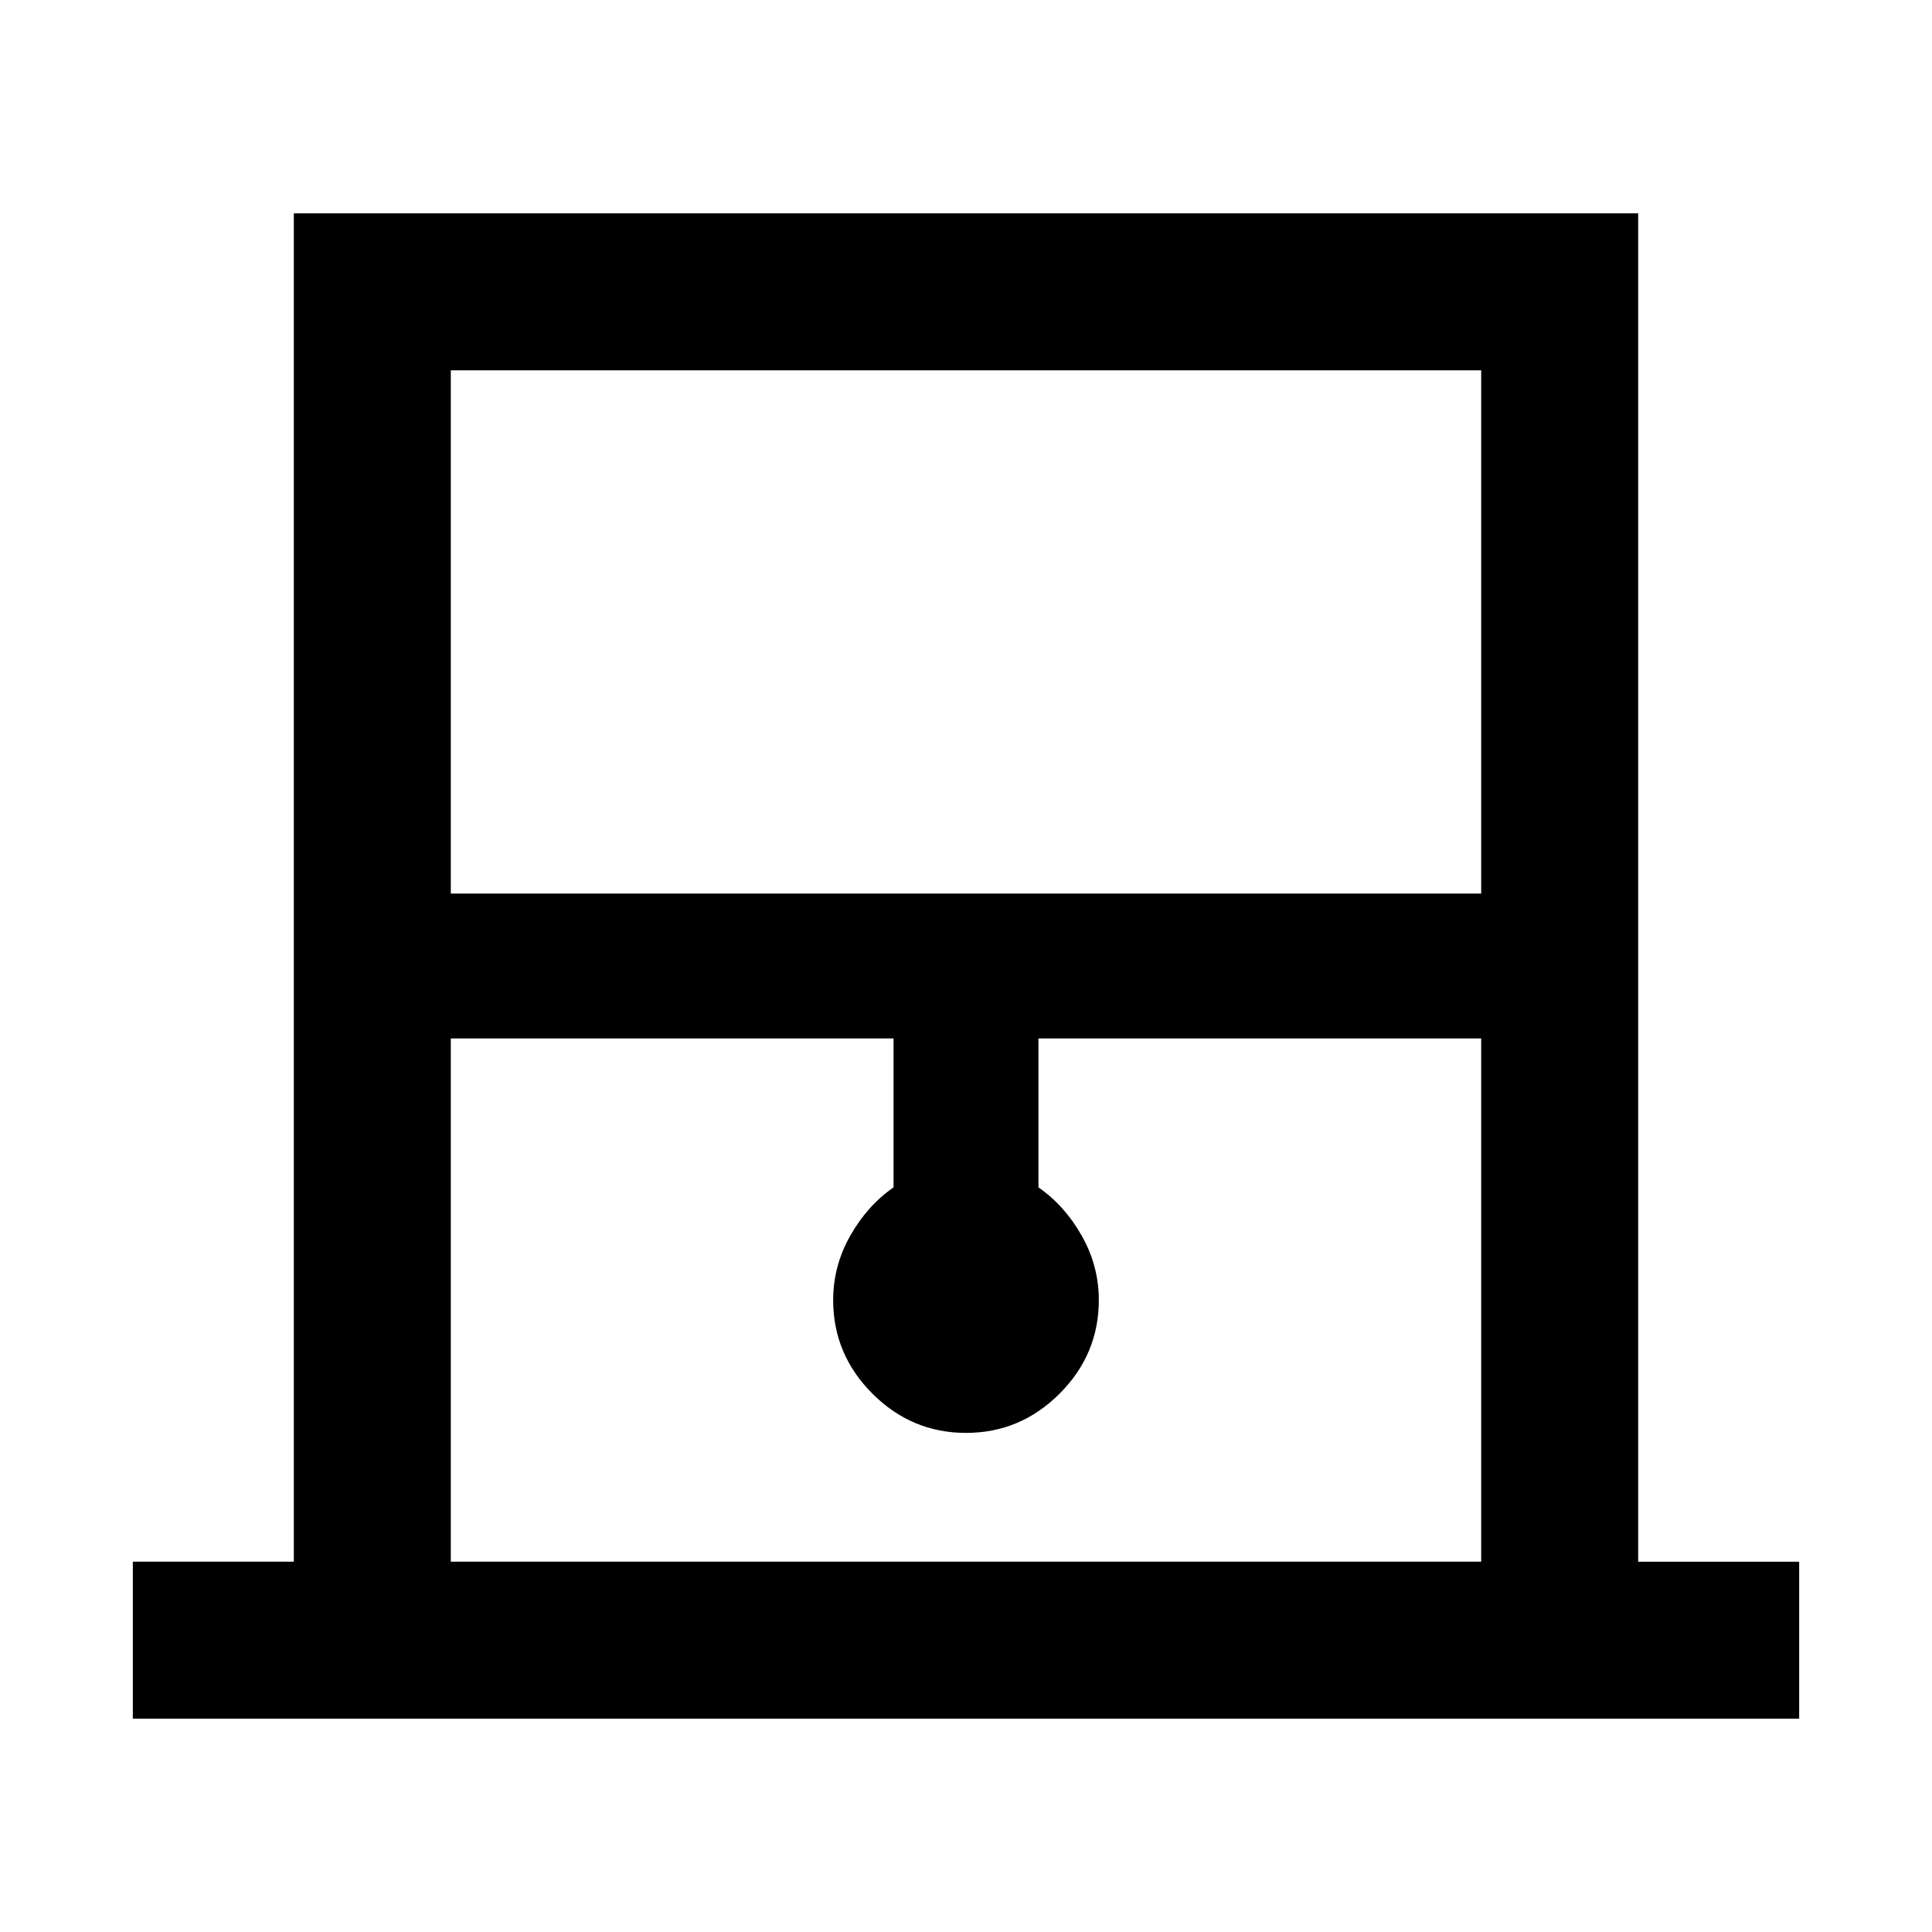<svg xmlns="http://www.w3.org/2000/svg" height="48" width="48"><path d="M3.3 42.7v-3.9h4V5.3h33.4v33.5h4v3.9Zm7.9-20.5h25.6v-13H11.2Zm0 16.6h25.6v-13h-11v3.7q.65.45 1.075 1.2.425.75.425 1.6 0 1.35-.975 2.325-.975.975-2.325.975t-2.325-.975Q20.7 33.65 20.7 32.3q0-.85.425-1.6.425-.75 1.075-1.2v-3.7h-11Zm0-29.6h25.6-25.6Z"/></svg>